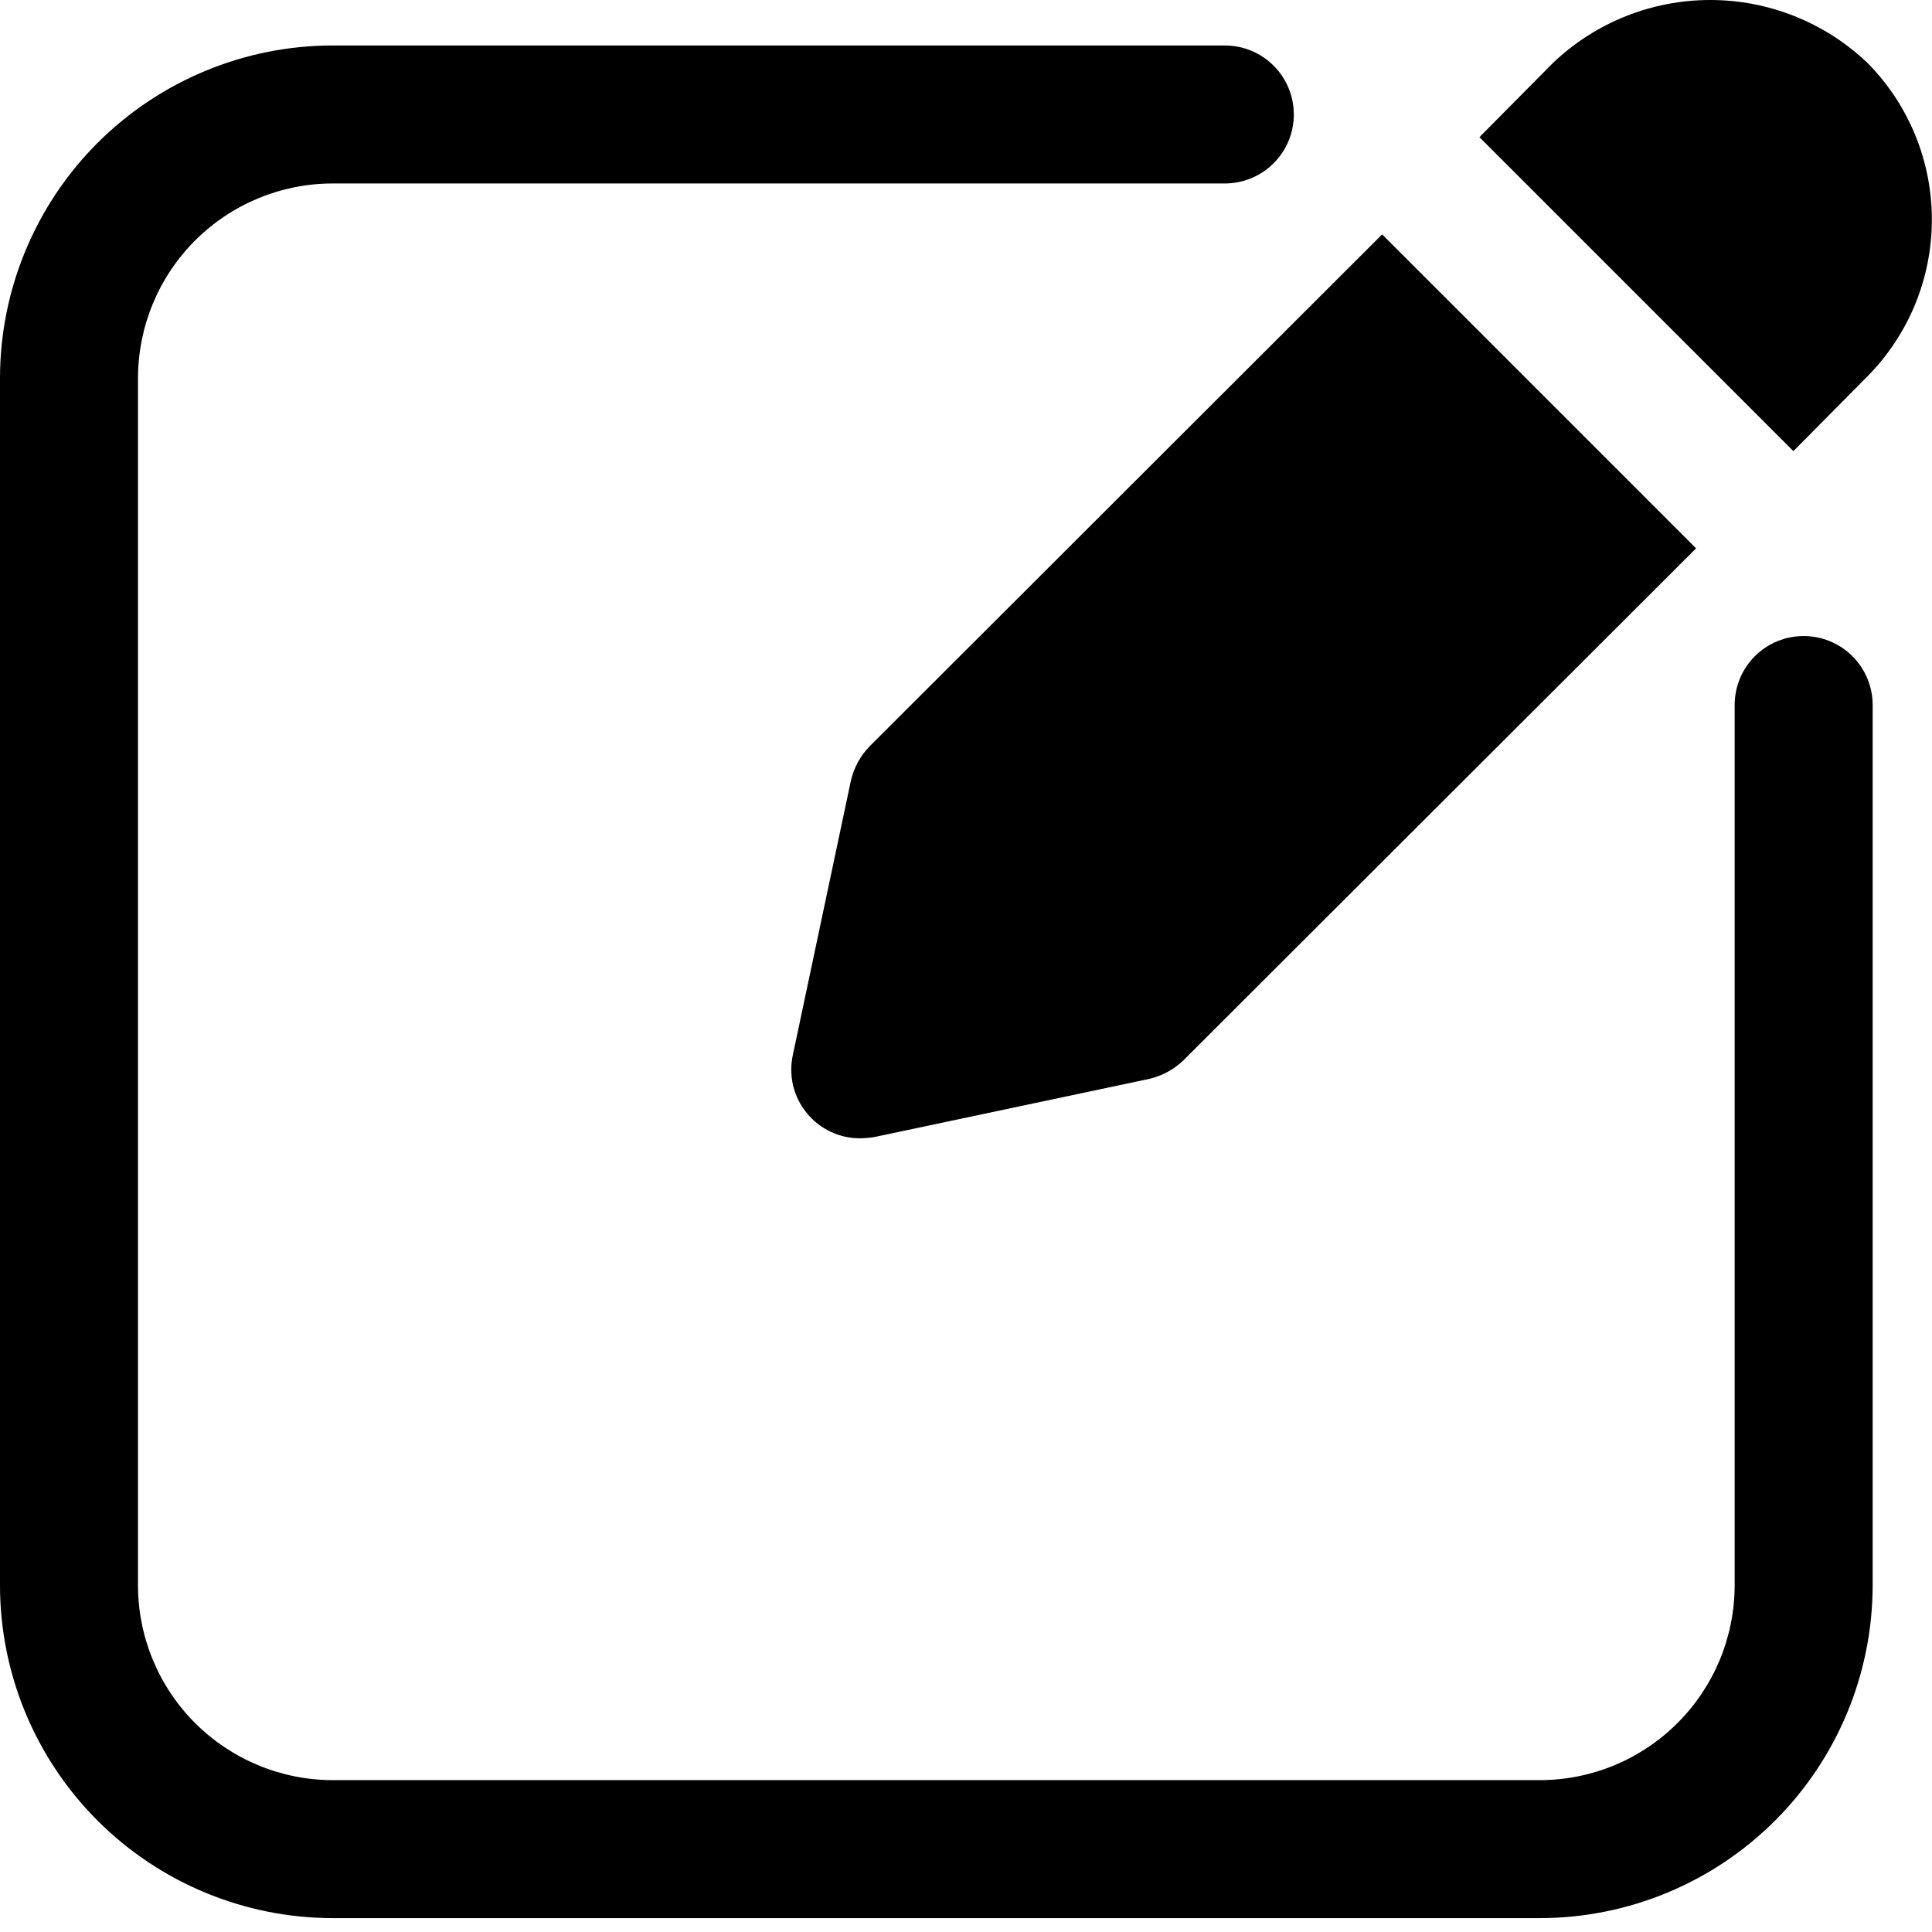 <svg width="28" height="28" viewBox="0 0 28 28" fill="none" xmlns="http://www.w3.org/2000/svg">
<path d="M4.82 2.659H17.751C18.016 2.659 18.271 2.554 18.458 2.366C18.646 2.179 18.751 1.924 18.751 1.659C18.751 1.394 18.646 1.139 18.458 0.952C18.271 0.764 18.016 0.659 17.751 0.659H4.82C3.542 0.66 2.317 1.169 1.413 2.072C0.51 2.976 0.001 4.201 0 5.479V22.978C0.001 24.256 0.51 25.482 1.413 26.385C2.317 27.289 3.542 27.797 4.82 27.799H22.319C23.597 27.797 24.823 27.289 25.726 26.385C26.63 25.482 27.138 24.256 27.14 22.978V10.217C27.14 9.952 27.034 9.698 26.847 9.51C26.659 9.323 26.405 9.218 26.14 9.218C25.874 9.218 25.62 9.323 25.433 9.51C25.245 9.698 25.14 9.952 25.14 10.217V22.978C25.139 23.726 24.841 24.443 24.312 24.971C23.784 25.5 23.067 25.798 22.319 25.799H4.82C4.073 25.798 3.356 25.5 2.827 24.971C2.298 24.443 2.001 23.726 2 22.978V5.479C2.001 4.732 2.298 4.015 2.827 3.486C3.356 2.957 4.073 2.66 4.82 2.659Z" fill="black"/>
<path d="M22.511 0.908L21.441 1.988L22.861 3.408L24.571 5.118L25.991 6.538L27.061 5.458C27.661 4.853 27.998 4.035 27.998 3.183C27.998 2.33 27.661 1.512 27.061 0.908C26.447 0.325 25.633 0 24.786 0C23.939 0 23.125 0.325 22.511 0.908Z" fill="black"/>
<path d="M21.451 4.817L20.031 3.397L12.601 10.818C12.467 10.957 12.374 11.129 12.331 11.318L11.491 15.287C11.459 15.434 11.46 15.585 11.494 15.731C11.529 15.876 11.595 16.012 11.69 16.128C11.784 16.245 11.903 16.338 12.038 16.402C12.173 16.466 12.321 16.499 12.471 16.497C12.541 16.496 12.611 16.489 12.681 16.477L16.651 15.637C16.839 15.594 17.012 15.501 17.151 15.367L24.581 7.947L23.161 6.527L21.451 4.817Z" fill="black"/>
</svg>
